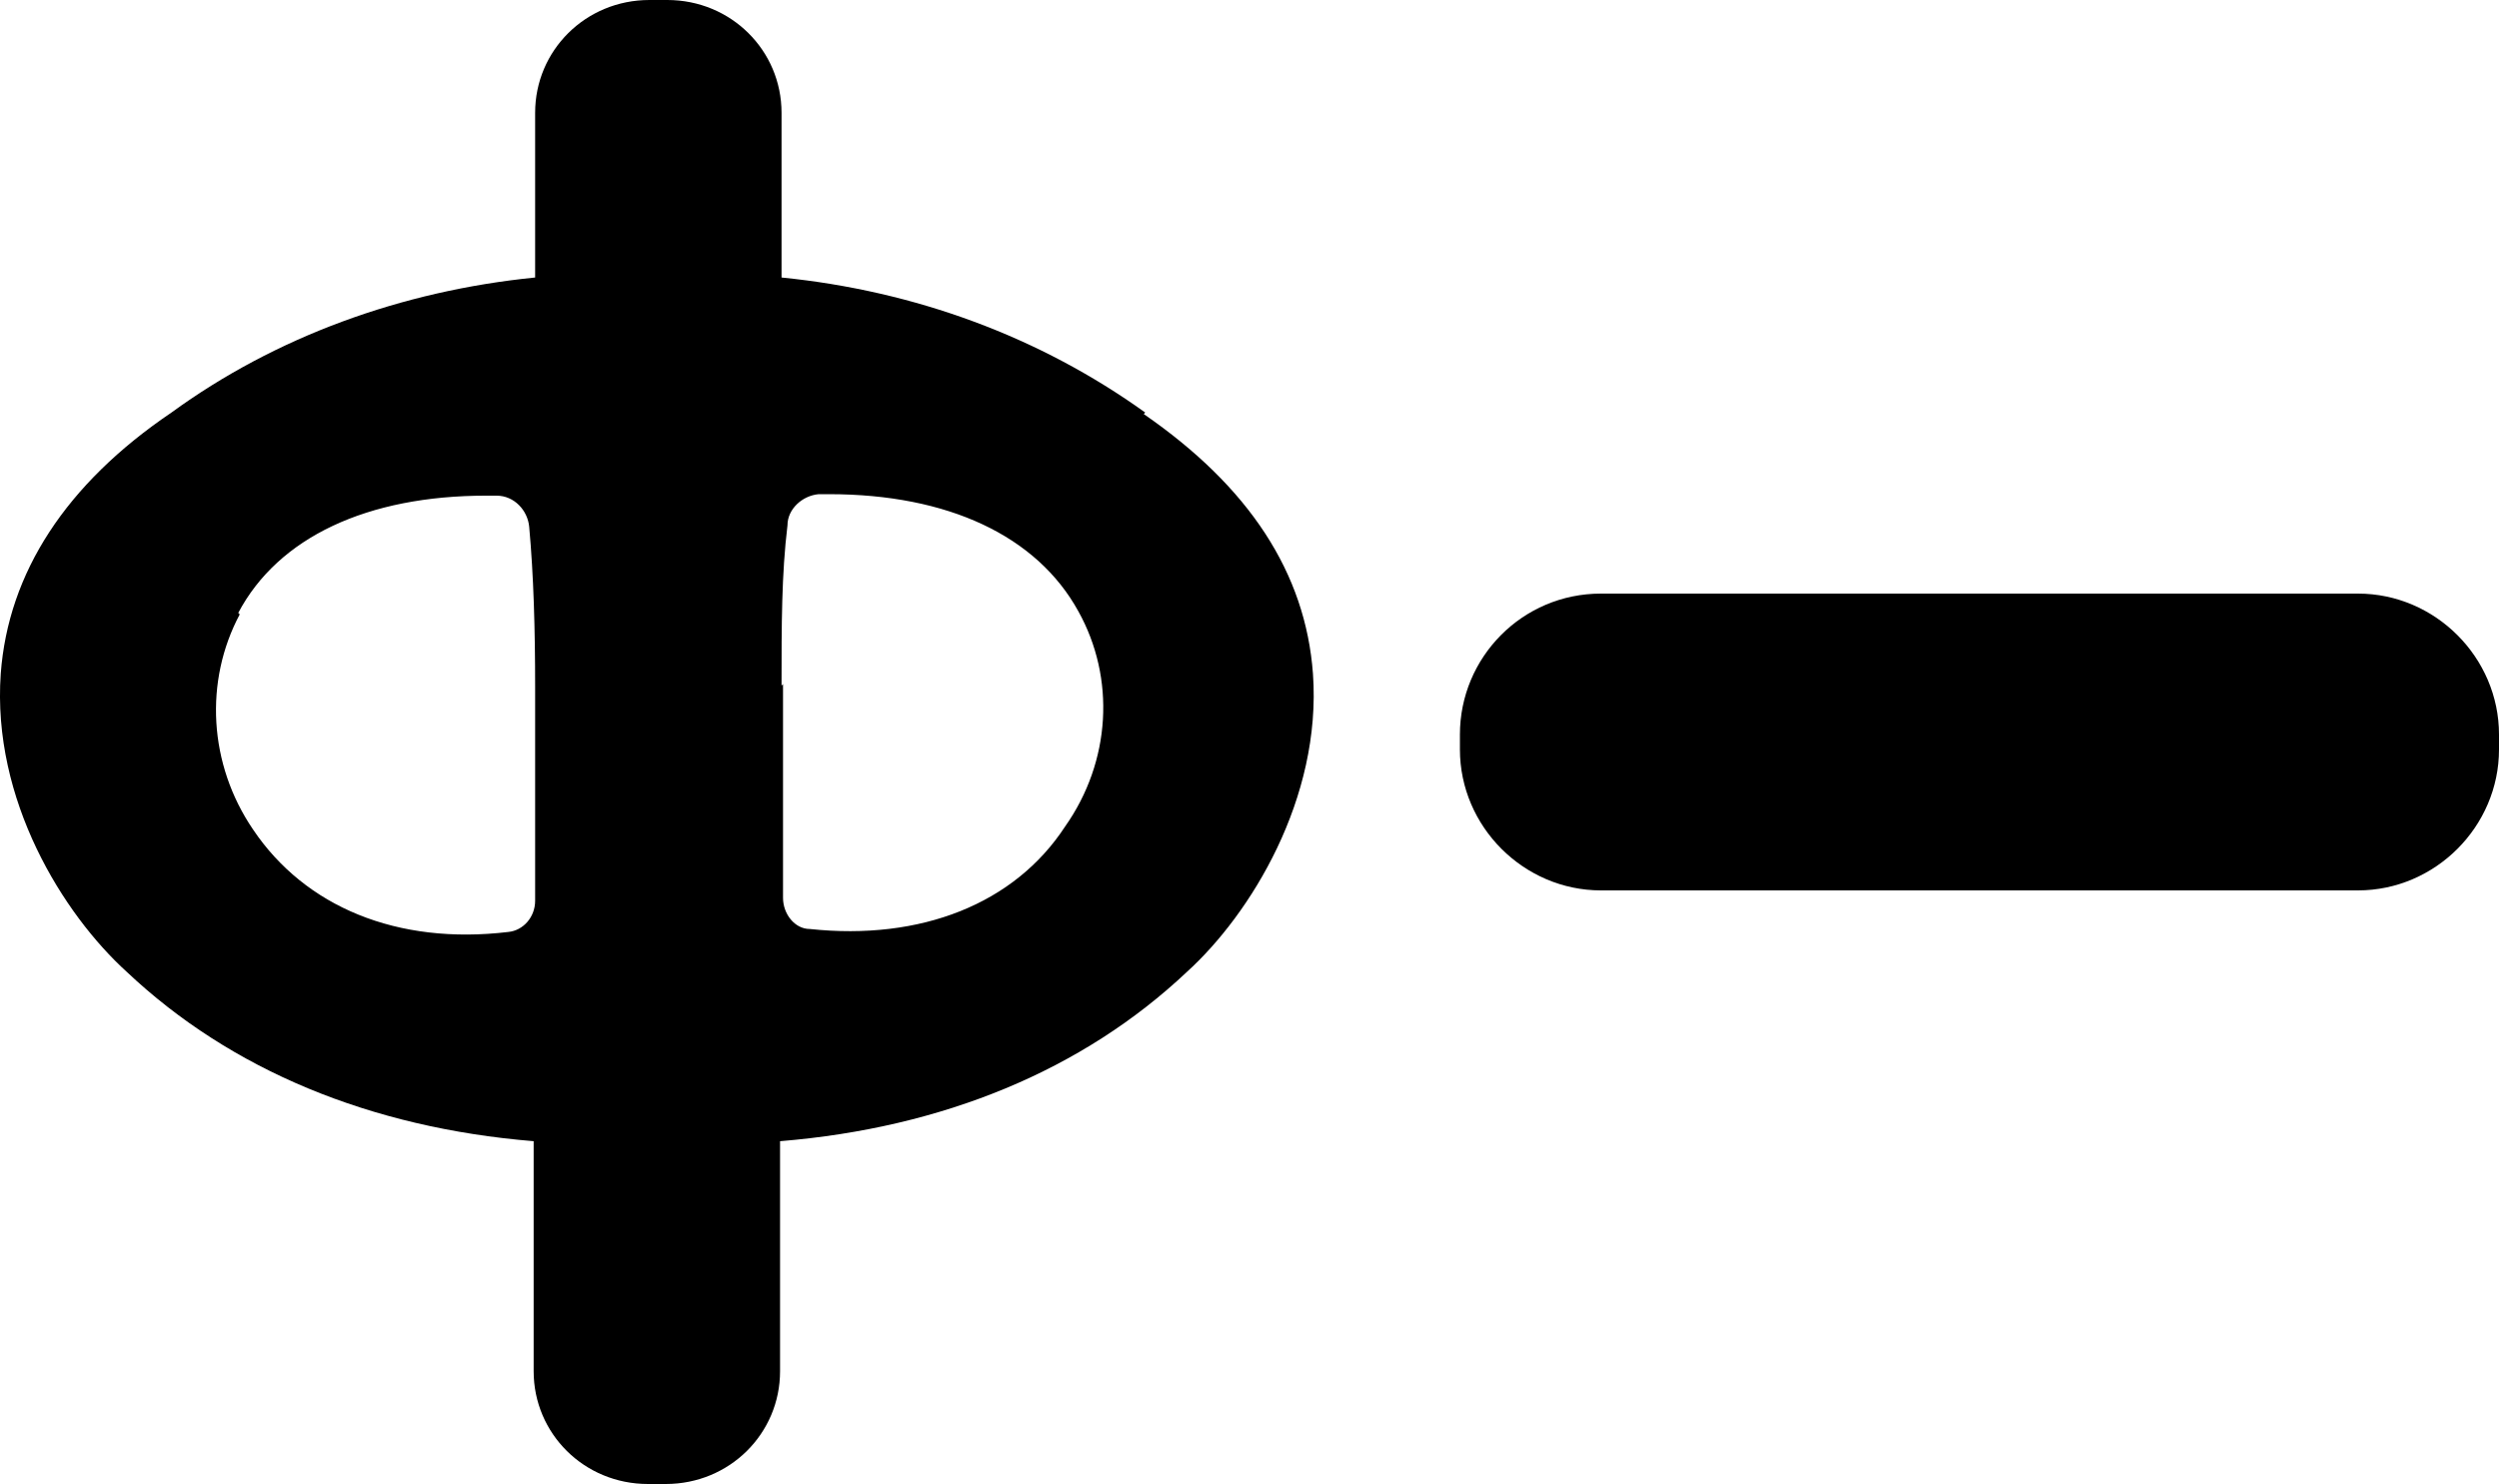 <svg xmlns="http://www.w3.org/2000/svg" version="1.1" id="Layer_2_00000005981744747914329150000001229364086493807799_" style="enable-background:new 0 0 200 100;" viewBox="15.85 0 168.35 100">  	<g id="Layer_1-2"> 		<g> 			<path d="M93,27.8c-7.1-5.1-15.5-8.2-24.5-9.1V7.6c0-4.2-3.4-7.6-7.7-7.6h-1.2c-4.3,0-7.7,3.4-7.7,7.6v11.1c-9,0.9-17.5,4-24.5,9.1    c-7.1,4.8-11,10.8-11.5,17.6c-0.6,8.5,4.2,16.2,8.5,20.1c7,6.6,16.4,10.5,27.4,11.4v15.5c0,4.2,3.4,7.6,7.7,7.6h1.2    c4.3,0,7.7-3.4,7.7-7.6V76.9c11-0.9,20.4-4.8,27.4-11.4c4.3-3.9,9.1-11.7,8.5-20.1c-0.5-6.8-4.3-12.6-11.4-17.5L93,27.8z     M68.5,46.2c0-4.1,0-7.5,0.4-10.8c0-1.1,1-2,2.1-2.1h0.7c8,0,14,2.8,16.8,7.9c2.5,4.5,2.2,10.1-0.9,14.5    c-3.4,5.2-9.7,7.7-17.2,6.9c-1,0-1.8-1-1.8-2.1c0-2.7,0-5.6,0-8.5c0-2,0-3.9,0-5.9L68.5,46.2z M31.9,41.3    c2.7-5.1,8.7-7.9,16.7-7.9h0.7c1.2,0,2.1,1,2.2,2.1c0.3,3.3,0.4,6.9,0.4,10.8c0,2,0,4,0,6c0,2.8,0,5.7,0,8.4c0,1.1-0.8,2-1.8,2.1    c-7.5,0.9-13.7-1.7-17.2-6.9c-3-4.4-3.3-10-0.9-14.5L31.9,41.3z"></path> 			<path fill="#00000" d="M123.7,40h51c5.2,0,9.5,4.3,9.5,9.5v1c0,5.2-4.3,9.5-9.5,9.5h-51c-5.2,0-9.5-4.3-9.5-9.5v-1    C114.2,44.3,118.4,40,123.7,40z"></path> 		</g> 	</g> </svg>